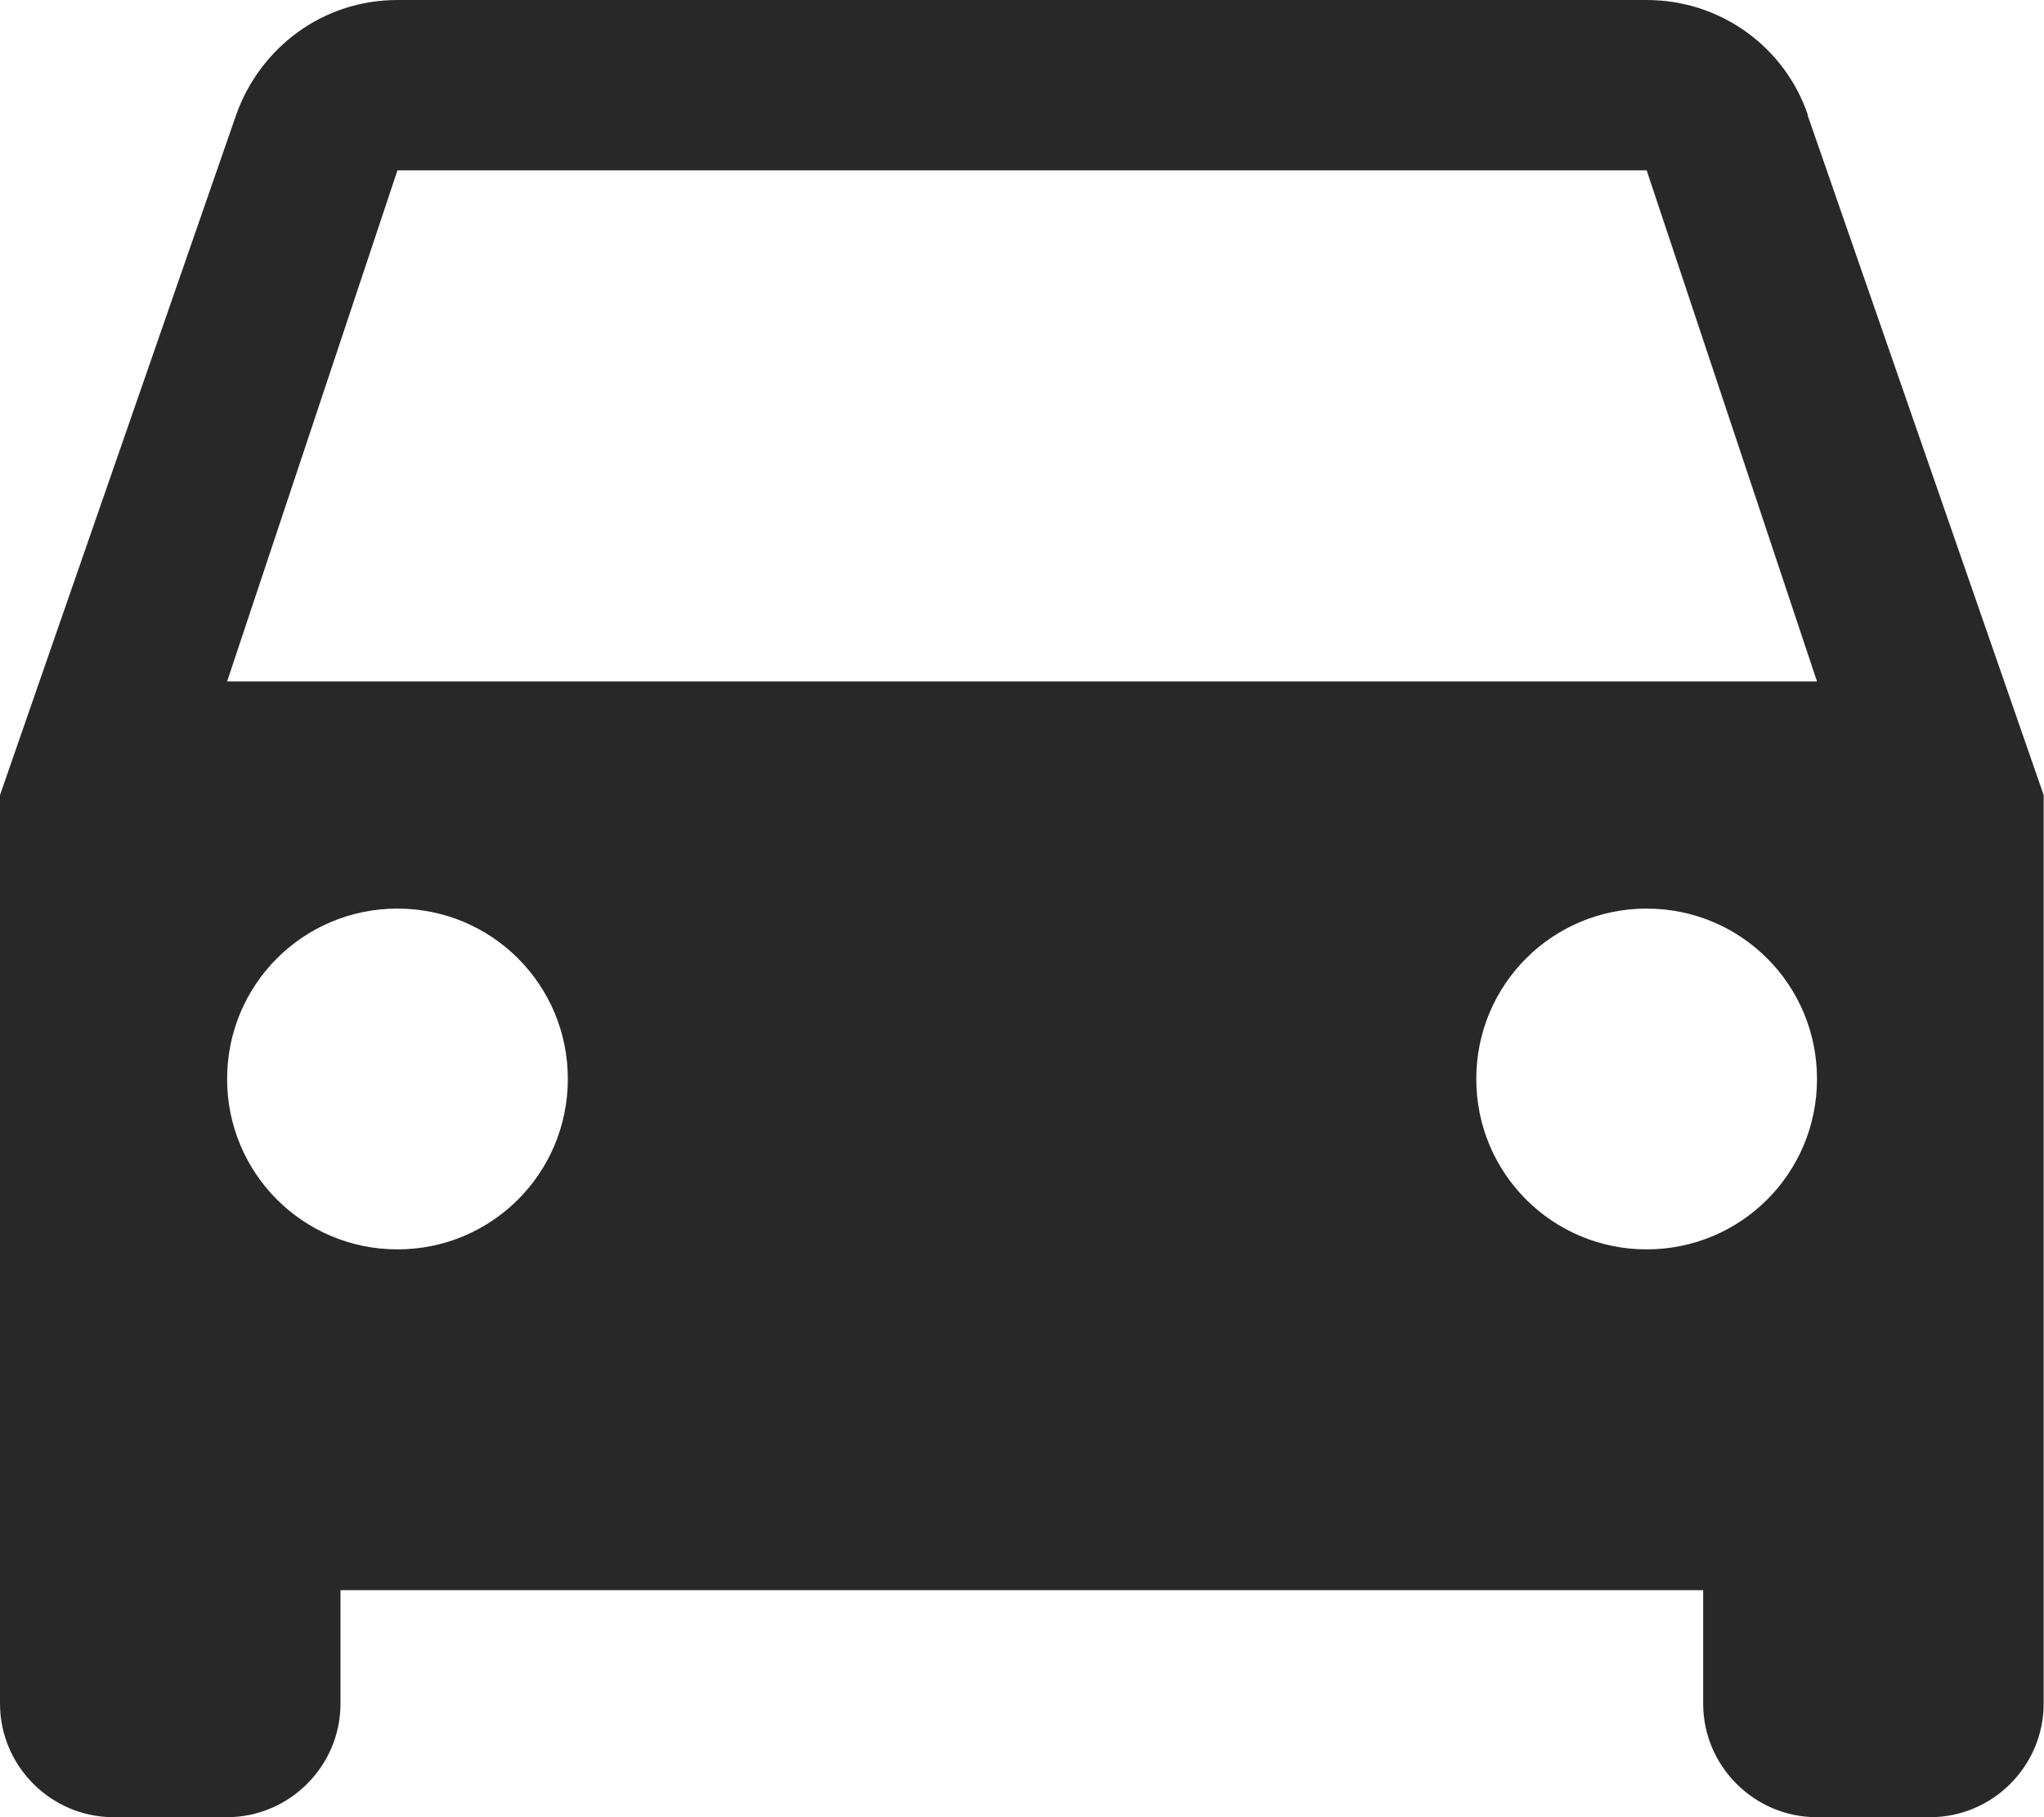 <svg width="36" height="32" viewBox="0 0 36 32" fill="none" xmlns="http://www.w3.org/2000/svg">
<g id="Layer_1" clip-path="url(#clip0_2168_8233)">
<path id="Vector" d="M31.84 2.021C31.439 0.841 30.319 0 29 0H7C5.681 0 4.581 0.84 4.16 2.021L0 14.001V30.001C0 31.101 0.901 32 1.999 32H3.998C5.098 32 5.997 31.099 5.997 30.001V28.002H29.997V30.001C29.997 31.101 30.898 32 31.996 32H33.995C35.095 32 35.994 31.099 35.994 30.001V14.001L31.834 2.021H31.84ZM7 22.001C5.341 22.001 4 20.662 4 19C4 17.339 5.339 16 7 16C8.662 16 10.001 17.339 10.001 19C10.001 20.662 8.662 22.001 7 22.001ZM29.002 22.001C27.342 22.001 26.001 20.662 26.001 19C26.001 17.339 27.34 16 29.002 16C30.663 16 32.002 17.339 32.002 19C32.002 20.662 30.663 22.001 29.002 22.001ZM4 12L7 3H29.002L32.002 12H4Z" fill="#282828"/>
</g>
<defs>
<clipPath id="clip0_2168_8233">
<rect width="36" height="32" fill="white"/>
</clipPath>
</defs>
</svg>
